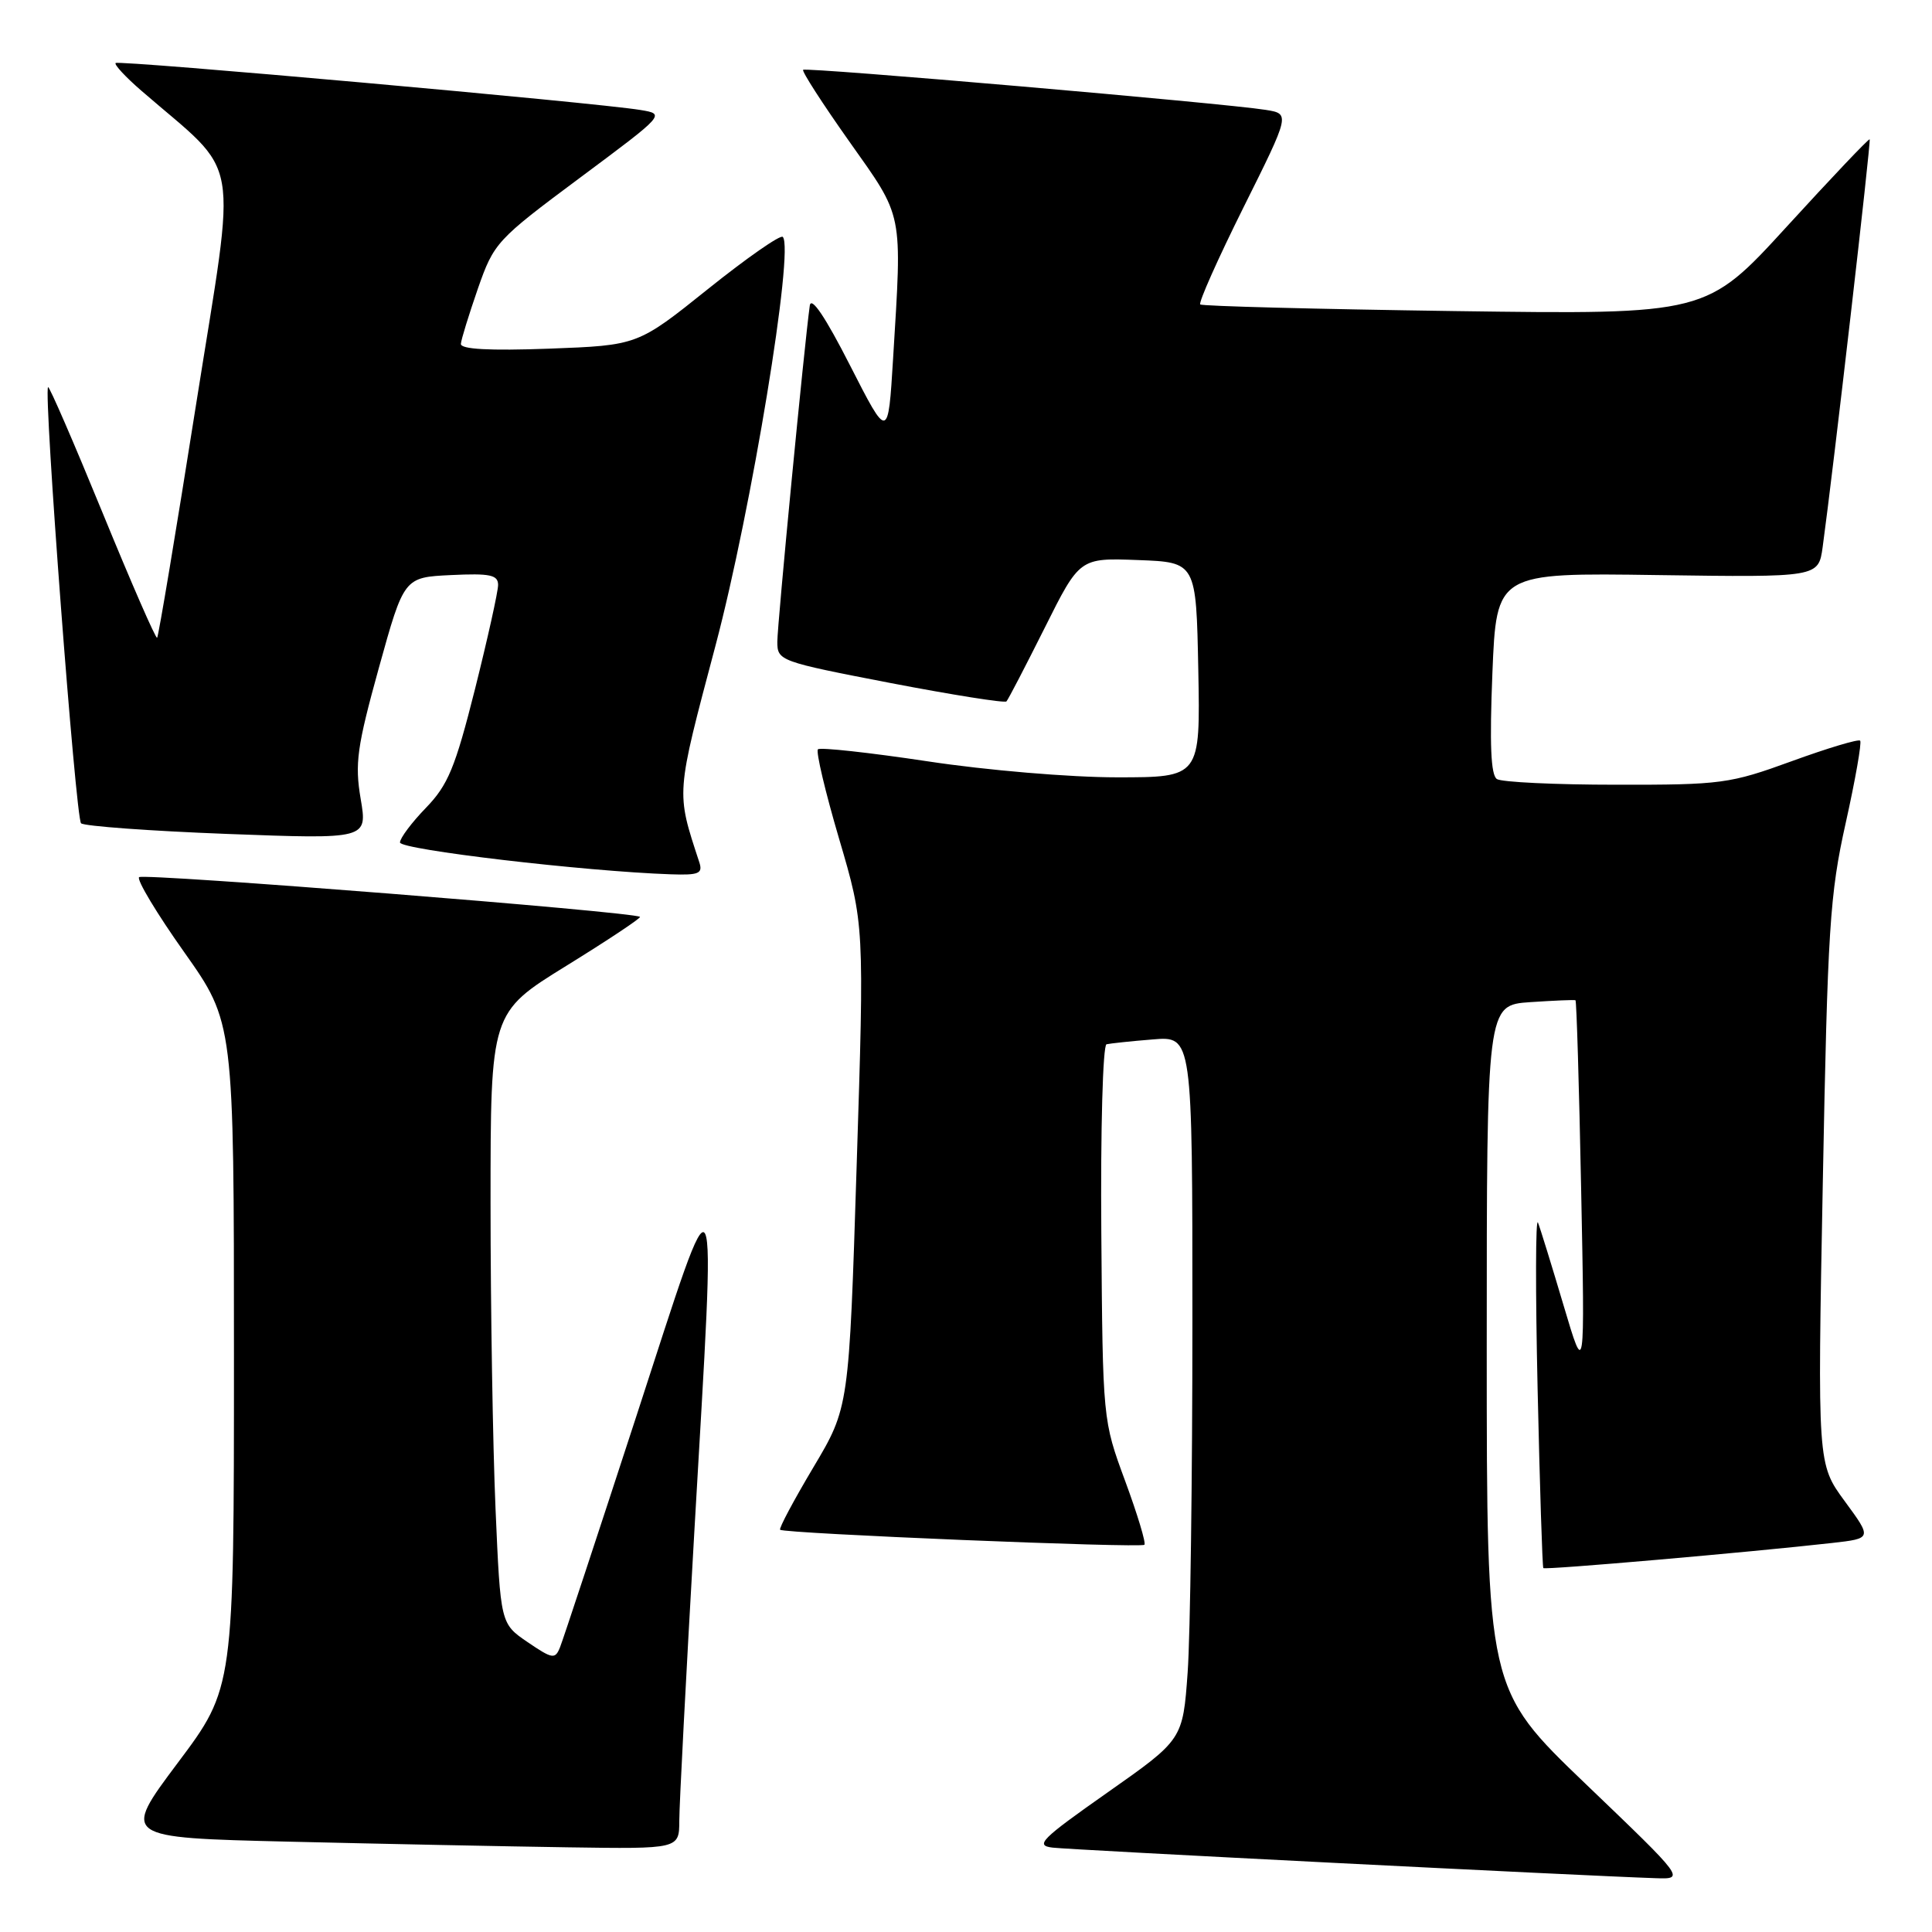 <?xml version="1.0" encoding="UTF-8" standalone="no"?>
<!DOCTYPE svg PUBLIC "-//W3C//DTD SVG 1.1//EN" "http://www.w3.org/Graphics/SVG/1.1/DTD/svg11.dtd" >
<svg xmlns="http://www.w3.org/2000/svg" xmlns:xlink="http://www.w3.org/1999/xlink" version="1.1" viewBox="0 0 256 256">
 <g >
 <path fill="currentColor"
d=" M 210.14 236.41 C 197.00 223.81 197.00 223.81 197.00 178.50 C 197.00 133.19 197.00 133.19 202.75 132.79 C 205.91 132.58 208.62 132.46 208.76 132.54 C 208.90 132.62 209.24 143.89 209.51 157.59 C 210.01 182.50 210.01 182.50 207.19 173.00 C 205.64 167.78 204.11 162.82 203.79 162.00 C 203.47 161.18 203.45 171.07 203.74 184.00 C 204.03 196.93 204.37 207.63 204.50 207.78 C 204.71 208.05 231.86 205.68 242.78 204.45 C 248.06 203.85 248.06 203.85 244.44 198.92 C 240.82 193.99 240.82 193.99 241.53 156.74 C 242.17 122.93 242.45 118.54 244.57 109.03 C 245.85 103.28 246.71 98.38 246.48 98.14 C 246.24 97.91 242.17 99.13 237.42 100.86 C 229.21 103.85 228.09 104.00 214.15 103.98 C 206.09 103.98 198.98 103.64 198.35 103.23 C 197.54 102.71 197.37 98.63 197.75 89.20 C 198.29 75.89 198.29 75.89 219.62 76.20 C 240.95 76.50 240.95 76.50 241.51 72.50 C 242.91 62.33 247.95 18.62 247.74 18.46 C 247.61 18.35 242.69 23.54 236.80 29.98 C 226.11 41.68 226.11 41.68 192.80 41.22 C 174.49 40.96 159.29 40.57 159.04 40.34 C 158.79 40.10 161.36 34.33 164.76 27.50 C 170.95 15.08 170.95 15.08 167.72 14.56 C 162.27 13.68 106.79 8.88 106.42 9.25 C 106.22 9.44 108.98 13.72 112.53 18.74 C 119.78 28.98 119.54 27.83 118.34 47.50 C 117.68 58.31 117.68 58.31 112.63 48.41 C 109.36 41.99 107.48 39.20 107.30 40.50 C 106.58 45.62 103.00 82.73 103.00 85.03 C 103.00 87.56 103.28 87.66 117.98 90.50 C 126.21 92.08 133.14 93.18 133.36 92.94 C 133.59 92.70 135.86 88.32 138.42 83.21 C 143.06 73.92 143.06 73.92 150.78 74.21 C 158.50 74.50 158.50 74.50 158.78 88.75 C 159.05 103.00 159.05 103.00 148.00 103.00 C 141.82 103.00 130.75 102.07 122.92 100.88 C 115.21 99.72 108.66 99.00 108.38 99.29 C 108.09 99.58 109.35 104.92 111.19 111.16 C 114.53 122.50 114.53 122.50 113.51 154.50 C 112.50 186.50 112.50 186.50 107.77 194.44 C 105.17 198.81 103.19 202.52 103.37 202.70 C 103.87 203.20 151.18 205.15 151.64 204.69 C 151.87 204.46 150.72 200.66 149.09 196.24 C 146.12 188.19 146.12 188.19 145.93 163.39 C 145.82 149.73 146.13 138.49 146.62 138.37 C 147.10 138.26 149.86 137.96 152.75 137.73 C 158.00 137.29 158.00 137.29 158.00 174.99 C 158.00 195.73 157.72 216.70 157.37 221.60 C 156.73 230.50 156.73 230.50 146.77 237.50 C 137.92 243.72 137.10 244.54 139.48 244.82 C 141.86 245.11 209.66 248.55 219.39 248.87 C 223.28 249.00 223.28 249.00 210.14 236.41 Z  M 90.01 241.25 C 90.01 239.19 90.91 221.97 92.00 203.00 C 94.92 152.36 95.46 153.46 84.37 187.50 C 79.17 203.45 74.60 217.29 74.21 218.26 C 73.56 219.89 73.22 219.84 69.91 217.59 C 66.32 215.14 66.32 215.14 65.66 199.91 C 65.30 191.54 65.00 173.32 65.00 159.43 C 65.00 134.18 65.00 134.18 75.05 127.97 C 80.57 124.56 84.96 121.64 84.80 121.49 C 84.08 120.83 18.99 115.67 18.43 116.23 C 18.09 116.57 20.78 121.05 24.41 126.17 C 31.00 135.49 31.00 135.49 31.00 179.57 C 31.00 223.66 31.00 223.66 23.56 233.58 C 16.13 243.50 16.13 243.50 38.31 244.03 C 50.52 244.32 67.14 244.66 75.25 244.78 C 90.00 245.00 90.00 245.00 90.01 241.25 Z  M 92.66 114.25 C 89.57 104.81 89.52 105.50 94.82 85.50 C 99.57 67.56 105.27 32.93 103.72 31.39 C 103.41 31.07 98.95 34.18 93.82 38.29 C 84.50 45.76 84.50 45.76 72.75 46.20 C 64.81 46.49 61.02 46.28 61.07 45.56 C 61.11 44.98 62.13 41.69 63.32 38.25 C 65.45 32.16 65.78 31.79 76.84 23.56 C 88.18 15.12 88.18 15.12 84.84 14.57 C 79.07 13.61 15.73 7.94 15.32 8.35 C 15.11 8.56 16.64 10.21 18.72 12.01 C 32.13 23.64 31.39 19.42 25.99 53.54 C 23.33 70.40 21.00 84.33 20.82 84.51 C 20.64 84.68 17.39 77.22 13.58 67.92 C 9.77 58.62 6.53 51.14 6.37 51.30 C 5.75 51.91 10.03 108.43 10.74 109.09 C 11.16 109.47 19.87 110.11 30.10 110.50 C 48.70 111.20 48.70 111.20 47.79 105.85 C 47.00 101.18 47.30 98.98 50.20 88.50 C 53.53 76.50 53.53 76.50 59.76 76.20 C 64.95 75.95 66.00 76.18 66.00 77.51 C 66.00 78.39 64.62 84.60 62.94 91.31 C 60.31 101.74 59.37 104.01 56.44 107.04 C 54.55 108.99 53.00 111.06 53.00 111.63 C 53.00 112.58 77.47 115.46 88.87 115.85 C 92.61 115.98 93.15 115.75 92.66 114.25 Z "/>
</g>
</svg>